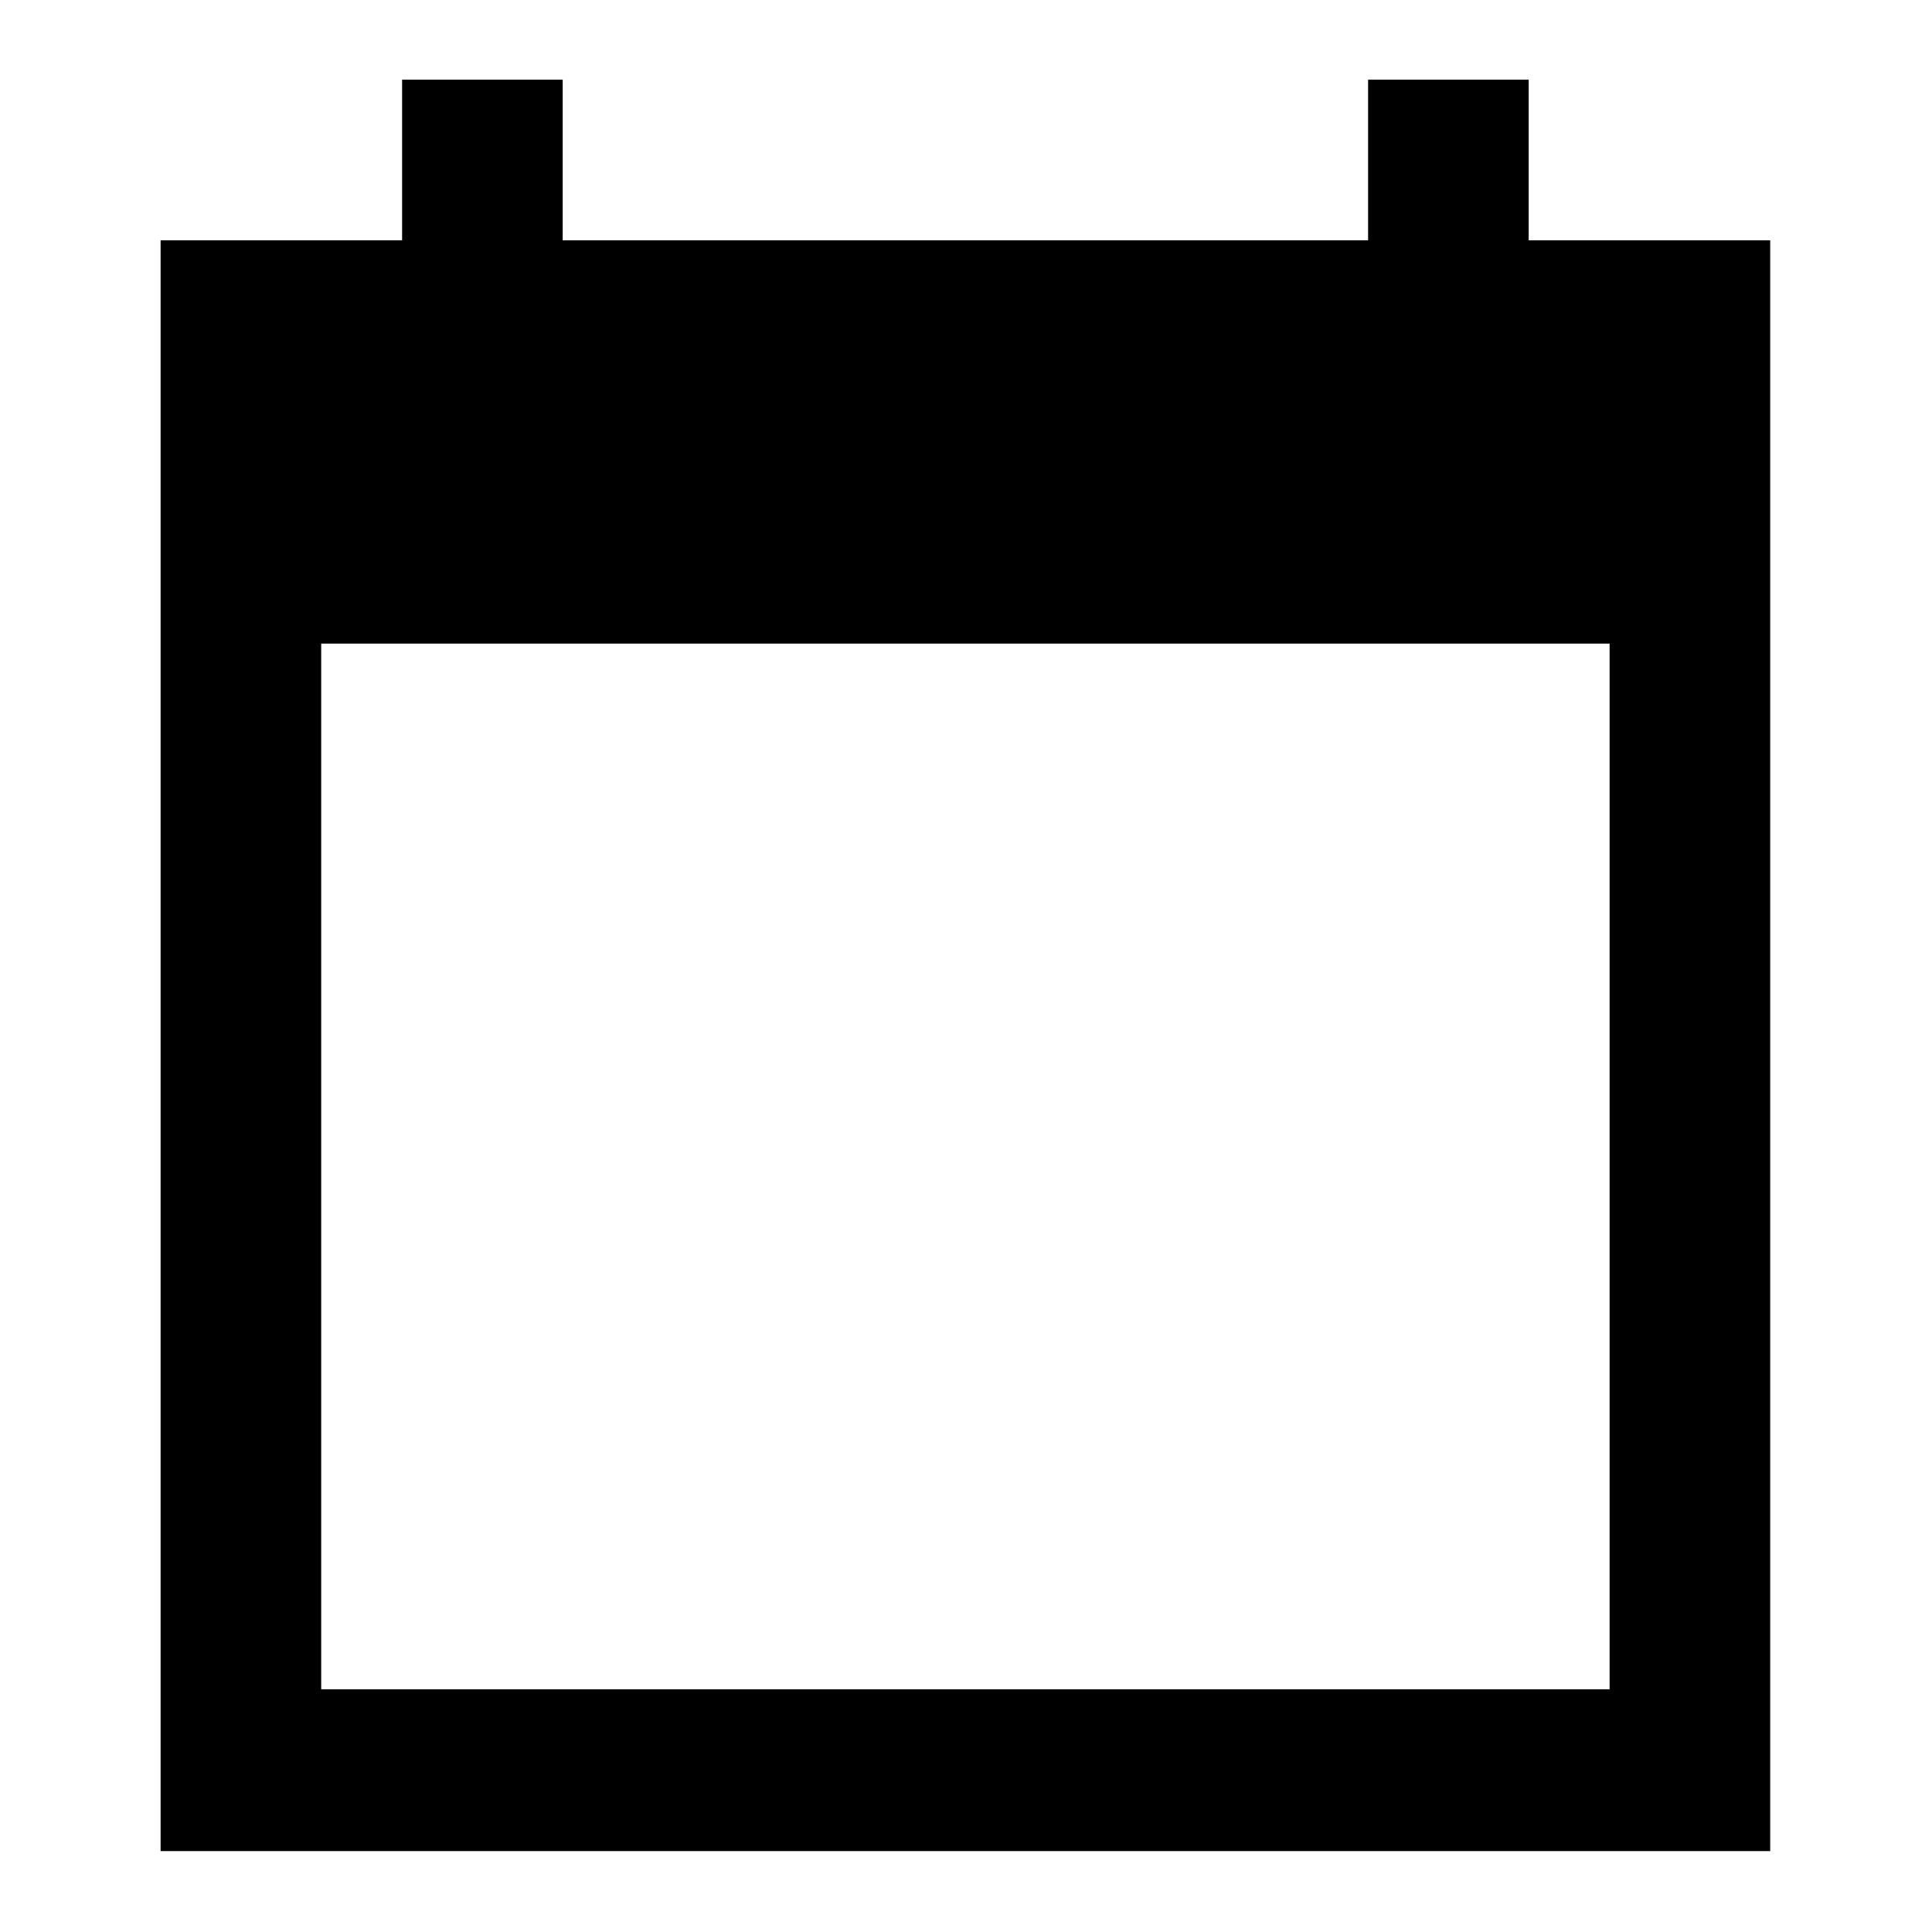 <svg width="16" height="16" viewBox="0 0 16 16" fill="none" xmlns="http://www.w3.org/2000/svg" xmlns:xlink="http://www.w3.org/1999/xlink">
	<desc>
			Created with Pixso.
	</desc>
	<defs>
		<clipPath id="clip370726_190">
			<rect id="calendar_today" rx="0" width="15" height="15" transform="translate(0.5 0.5)" fill="white" fill-opacity="0"/>
		</clipPath>
	</defs>
	<g clip-path="url(#clip370726_190)">
		<path id="Vector" d="M14.66 1.99L12.66 1.99L12.66 0.66L11.33 0.66L11.33 1.99L4.66 1.99L4.66 0.66L3.33 0.66L3.33 1.99L1.33 1.99L1.33 15.33L14.66 15.33L14.66 1.99ZM13.33 13.99L2.66 13.99L2.66 5.33L13.33 5.33L13.33 13.99Z" fill="#000000" fill-opacity="1" fill-rule="nonzero"/>
	</g>
</svg>
